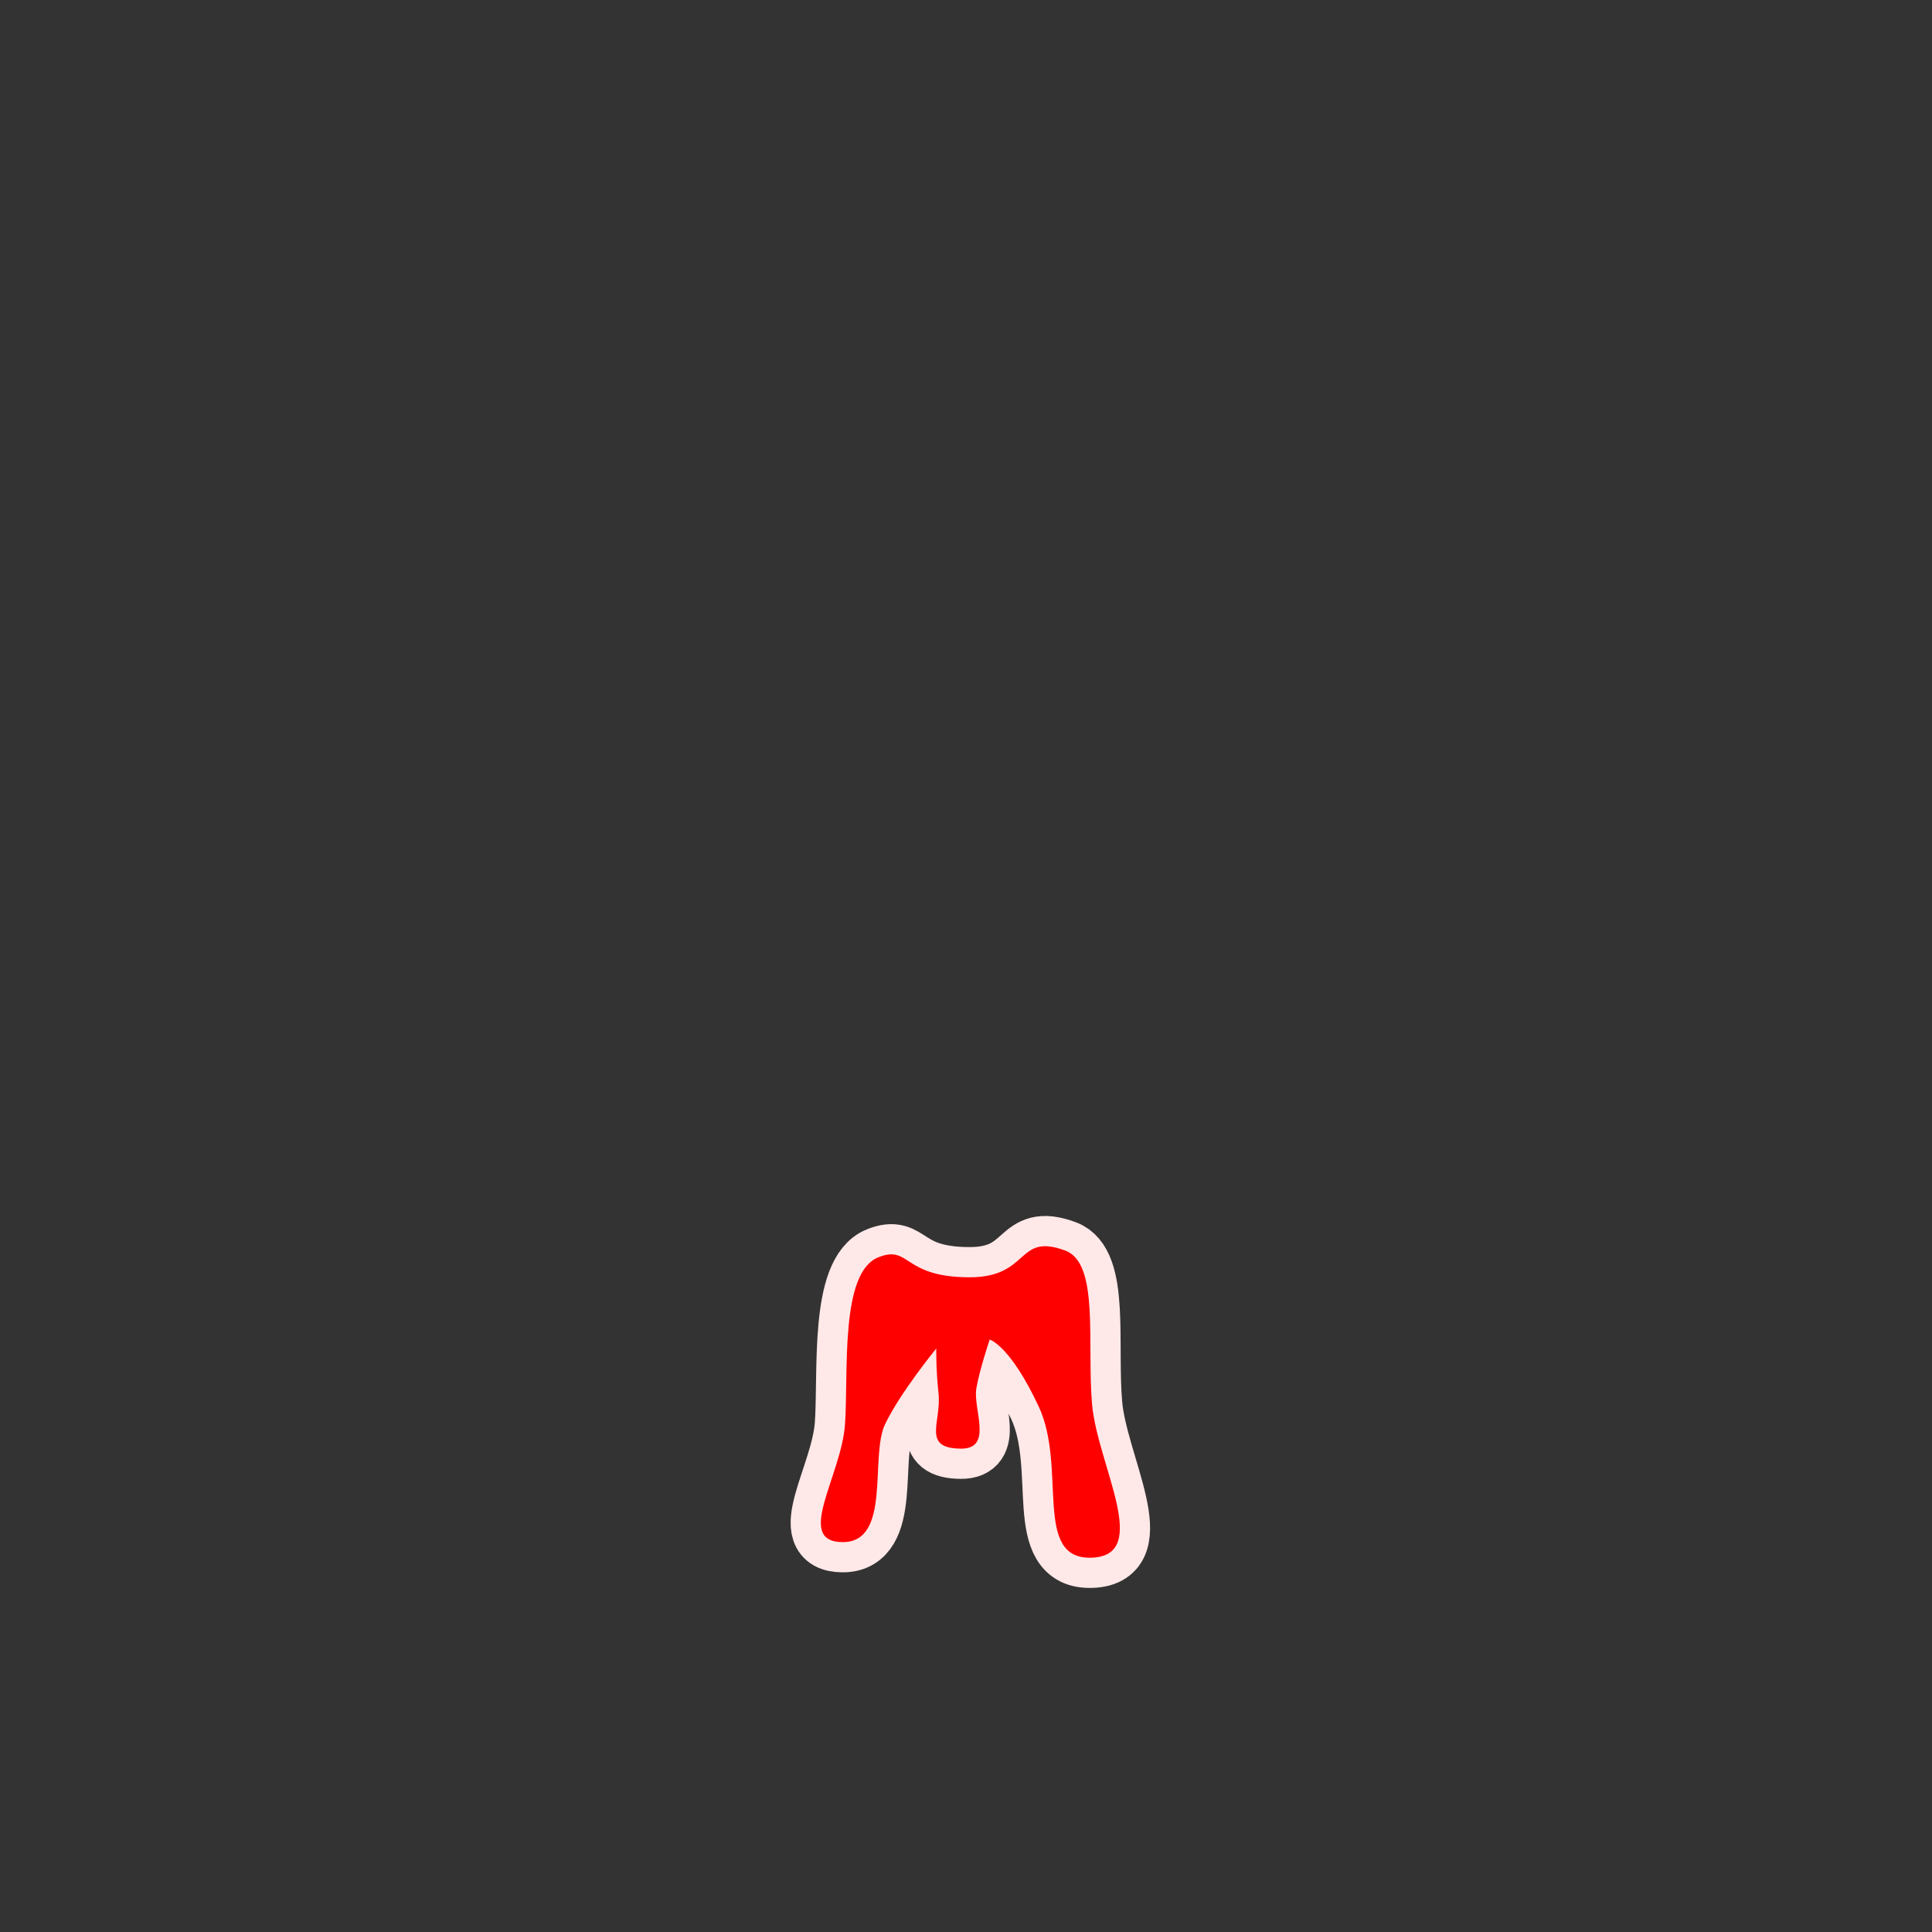 <svg version="1.1" xmlns="http://www.w3.org/2000/svg" xmlns:xlink="http://www.w3.org/1999/xlink" width="159.817" height="159.817" viewBox="0,0,159.817,159.817"><rect x="0" y="0" width="159.817" height="159.817" fill="#333333" stroke="none"/><g transform="translate(-160.092,-100.092)"><g stroke-miterlimit="10"><path d="M232.756,204.094c2.651,-1.045 1.953,1.657 7.547,1.657c5.042,0 3.834,-3.724 7.915,-2.209c2.835,1.053 1.773,7.689 2.209,12.701c0.436,5.012 4.953,12.495 0,12.701c-4.953,0.206 -2.027,-7.423 -4.418,-12.517c-2.391,-5.095 -4.05,-5.522 -4.05,-5.522c0,0 -0.839,2.482 -1.104,4.05c-0.288,1.703 1.424,5.001 -1.289,4.97c-3.268,-0.037 -1.573,-2.195 -1.841,-4.602c-0.211,-1.897 -0.184,-3.682 -0.184,-3.682c0,0 -2.952,3.603 -4.234,6.259c-1.282,2.656 0.547,9.756 -3.498,9.756c-4.045,0 -0.111,-5.462 0.184,-9.756c0.295,-4.294 -0.438,-12.545 2.761,-13.806z" fill="#ff0000" stroke="#ffe8e8" stroke-width="5" stroke-linecap="round"/><path d="M232.756,204.094c2.651,-1.045 1.953,1.657 7.547,1.657c5.042,0 3.834,-3.724 7.915,-2.209c2.835,1.053 1.773,7.689 2.209,12.701c0.436,5.012 4.953,12.495 0,12.701c-4.953,0.206 -2.027,-7.423 -4.418,-12.517c-2.391,-5.095 -4.05,-5.522 -4.05,-5.522c0,0 -0.839,2.482 -1.104,4.05c-0.288,1.703 1.424,5.001 -1.289,4.97c-3.268,-0.037 -1.573,-2.195 -1.841,-4.602c-0.211,-1.897 -0.184,-3.682 -0.184,-3.682c0,0 -2.952,3.603 -4.234,6.259c-1.282,2.656 0.547,9.756 -3.498,9.756c-4.045,0 -0.111,-5.462 0.184,-9.756c0.295,-4.294 -0.438,-12.545 2.761,-13.806z" fill="#ff0000" stroke="#000000" stroke-width="0" stroke-linecap="round"/><path d="M160.092,259.908v-159.817h159.817v159.817z" fill="none" stroke="#ffe8e8" stroke-width="0" stroke-linecap="butt"/></g></g></svg>